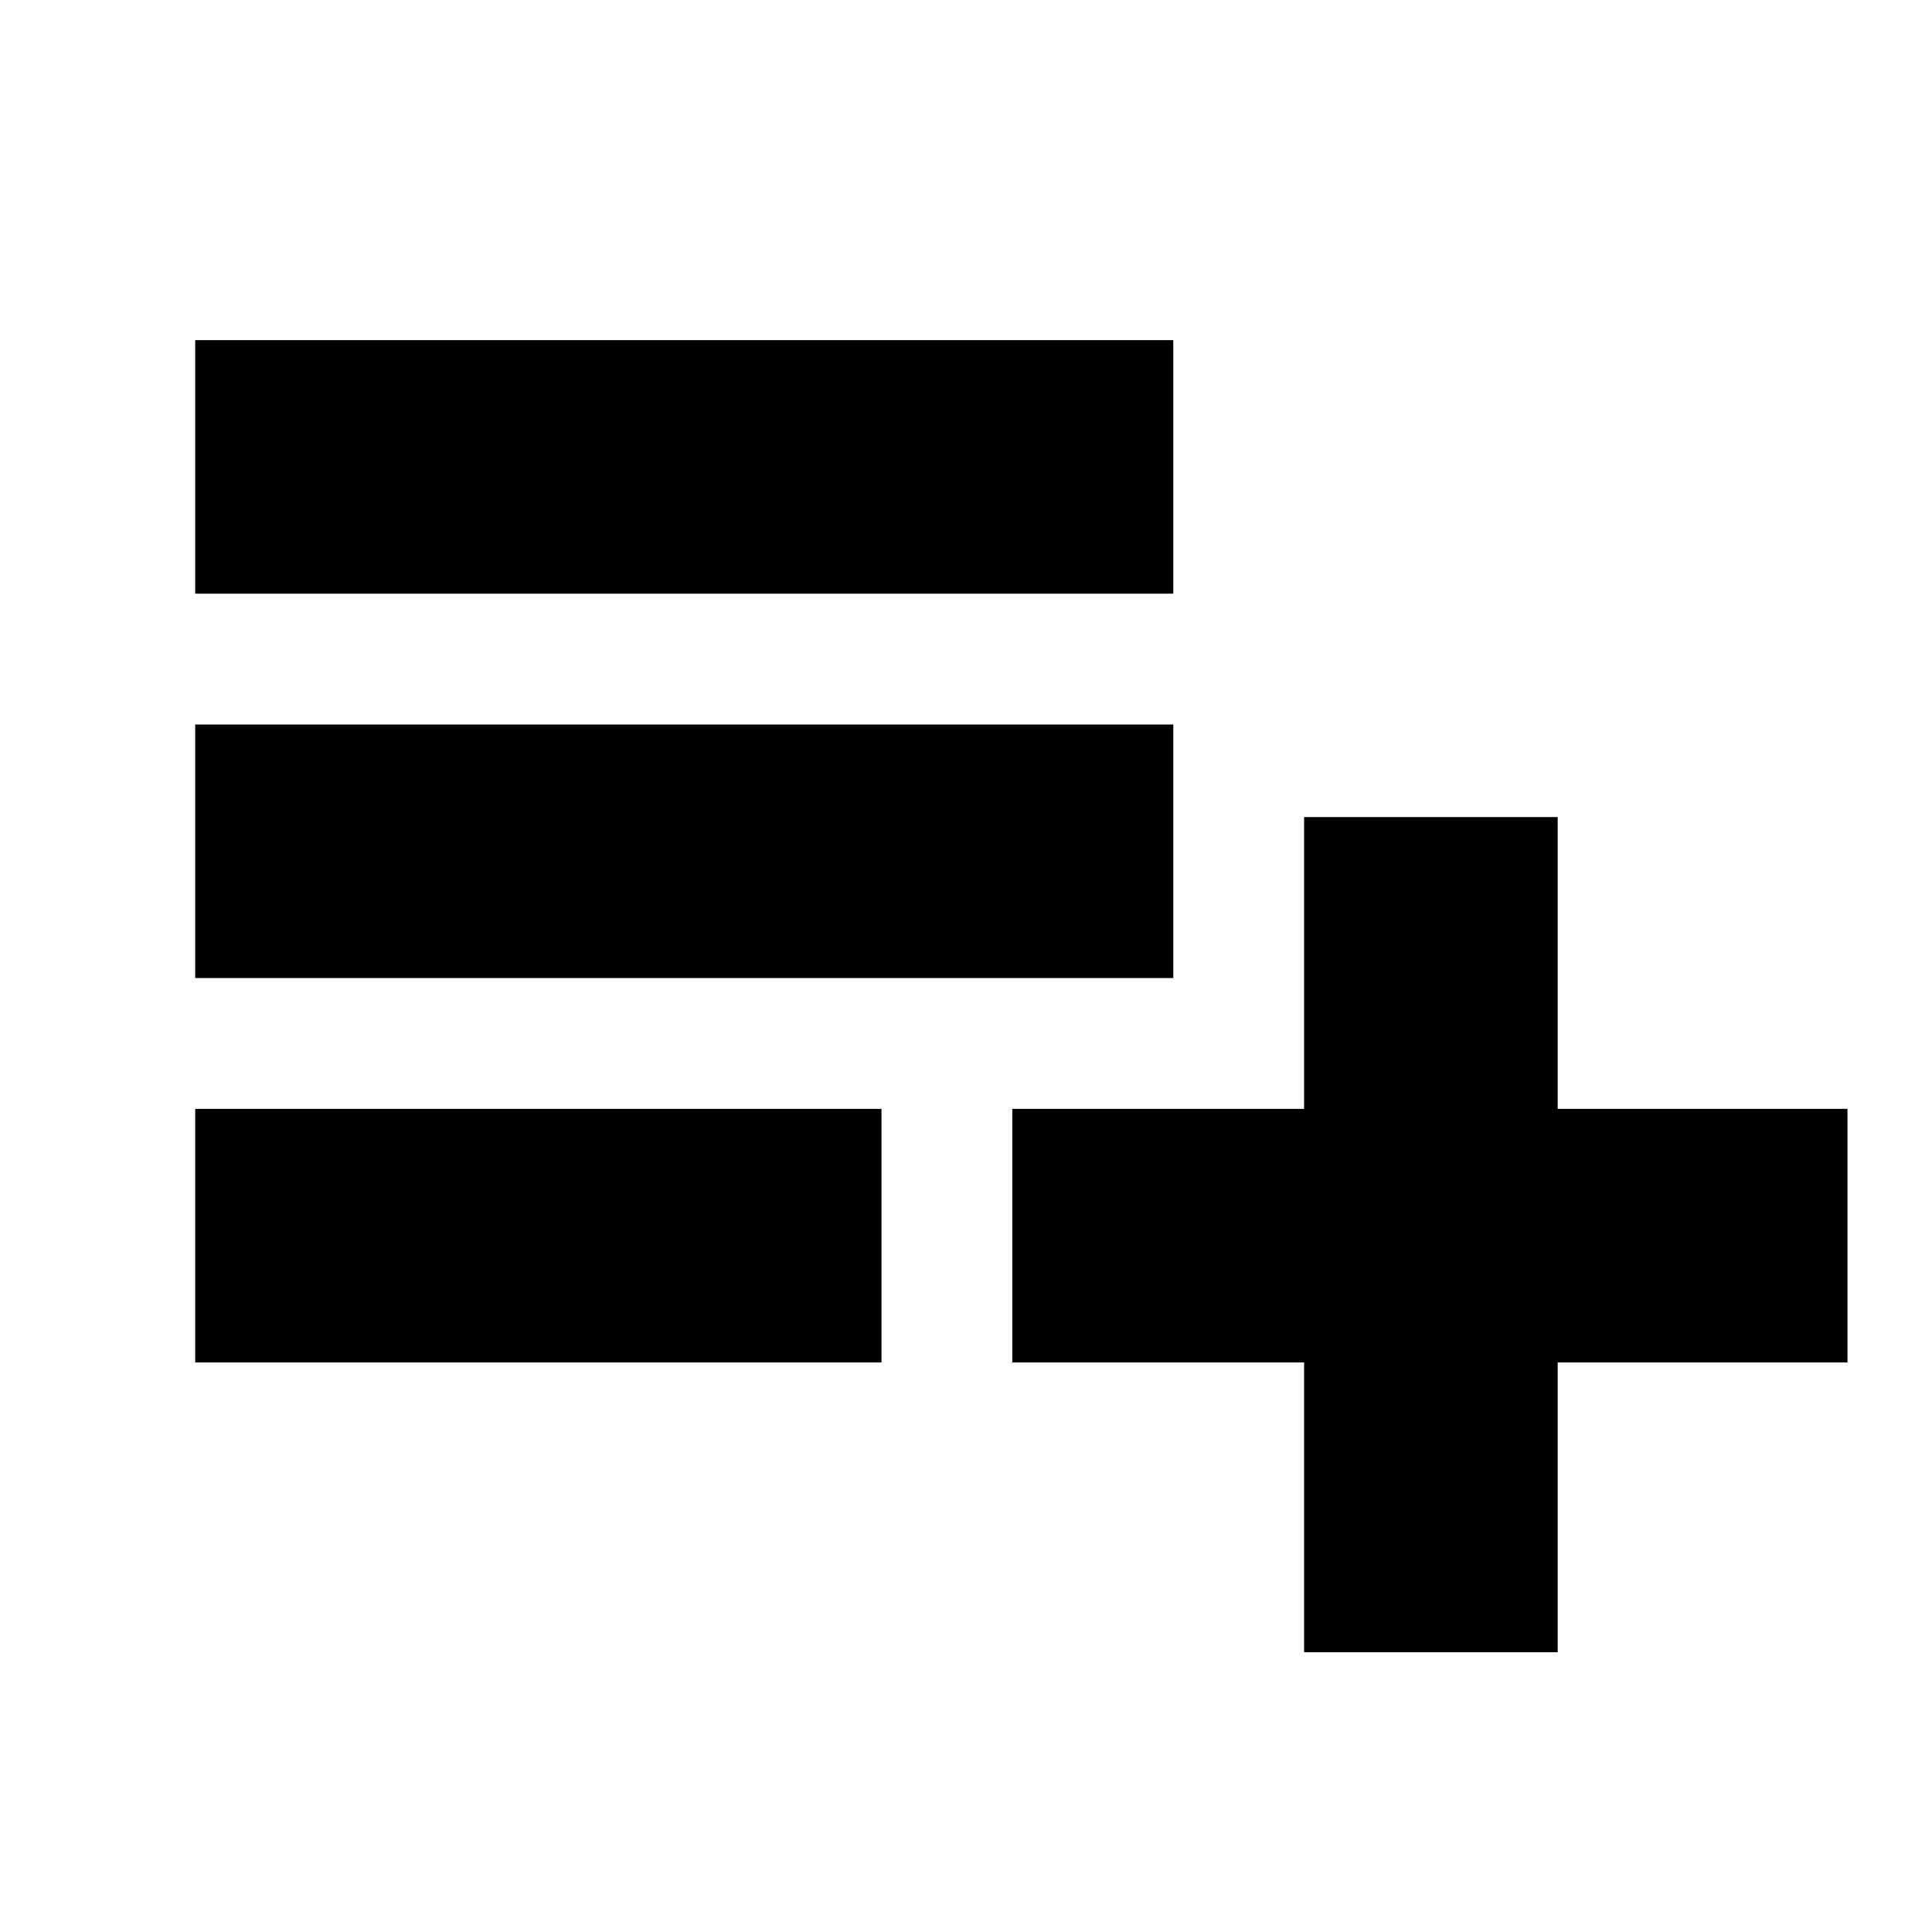 <svg xmlns="http://www.w3.org/2000/svg" height="24" viewBox="0 -960 960 960" width="24"><path d="M97-283v-126h341v126H97Zm0-191v-126h486v126H97Zm0-191v-126h486v126H97Zm551 526v-144H503v-126h145v-145h126v145h144v126H774v144H648Z"/></svg>